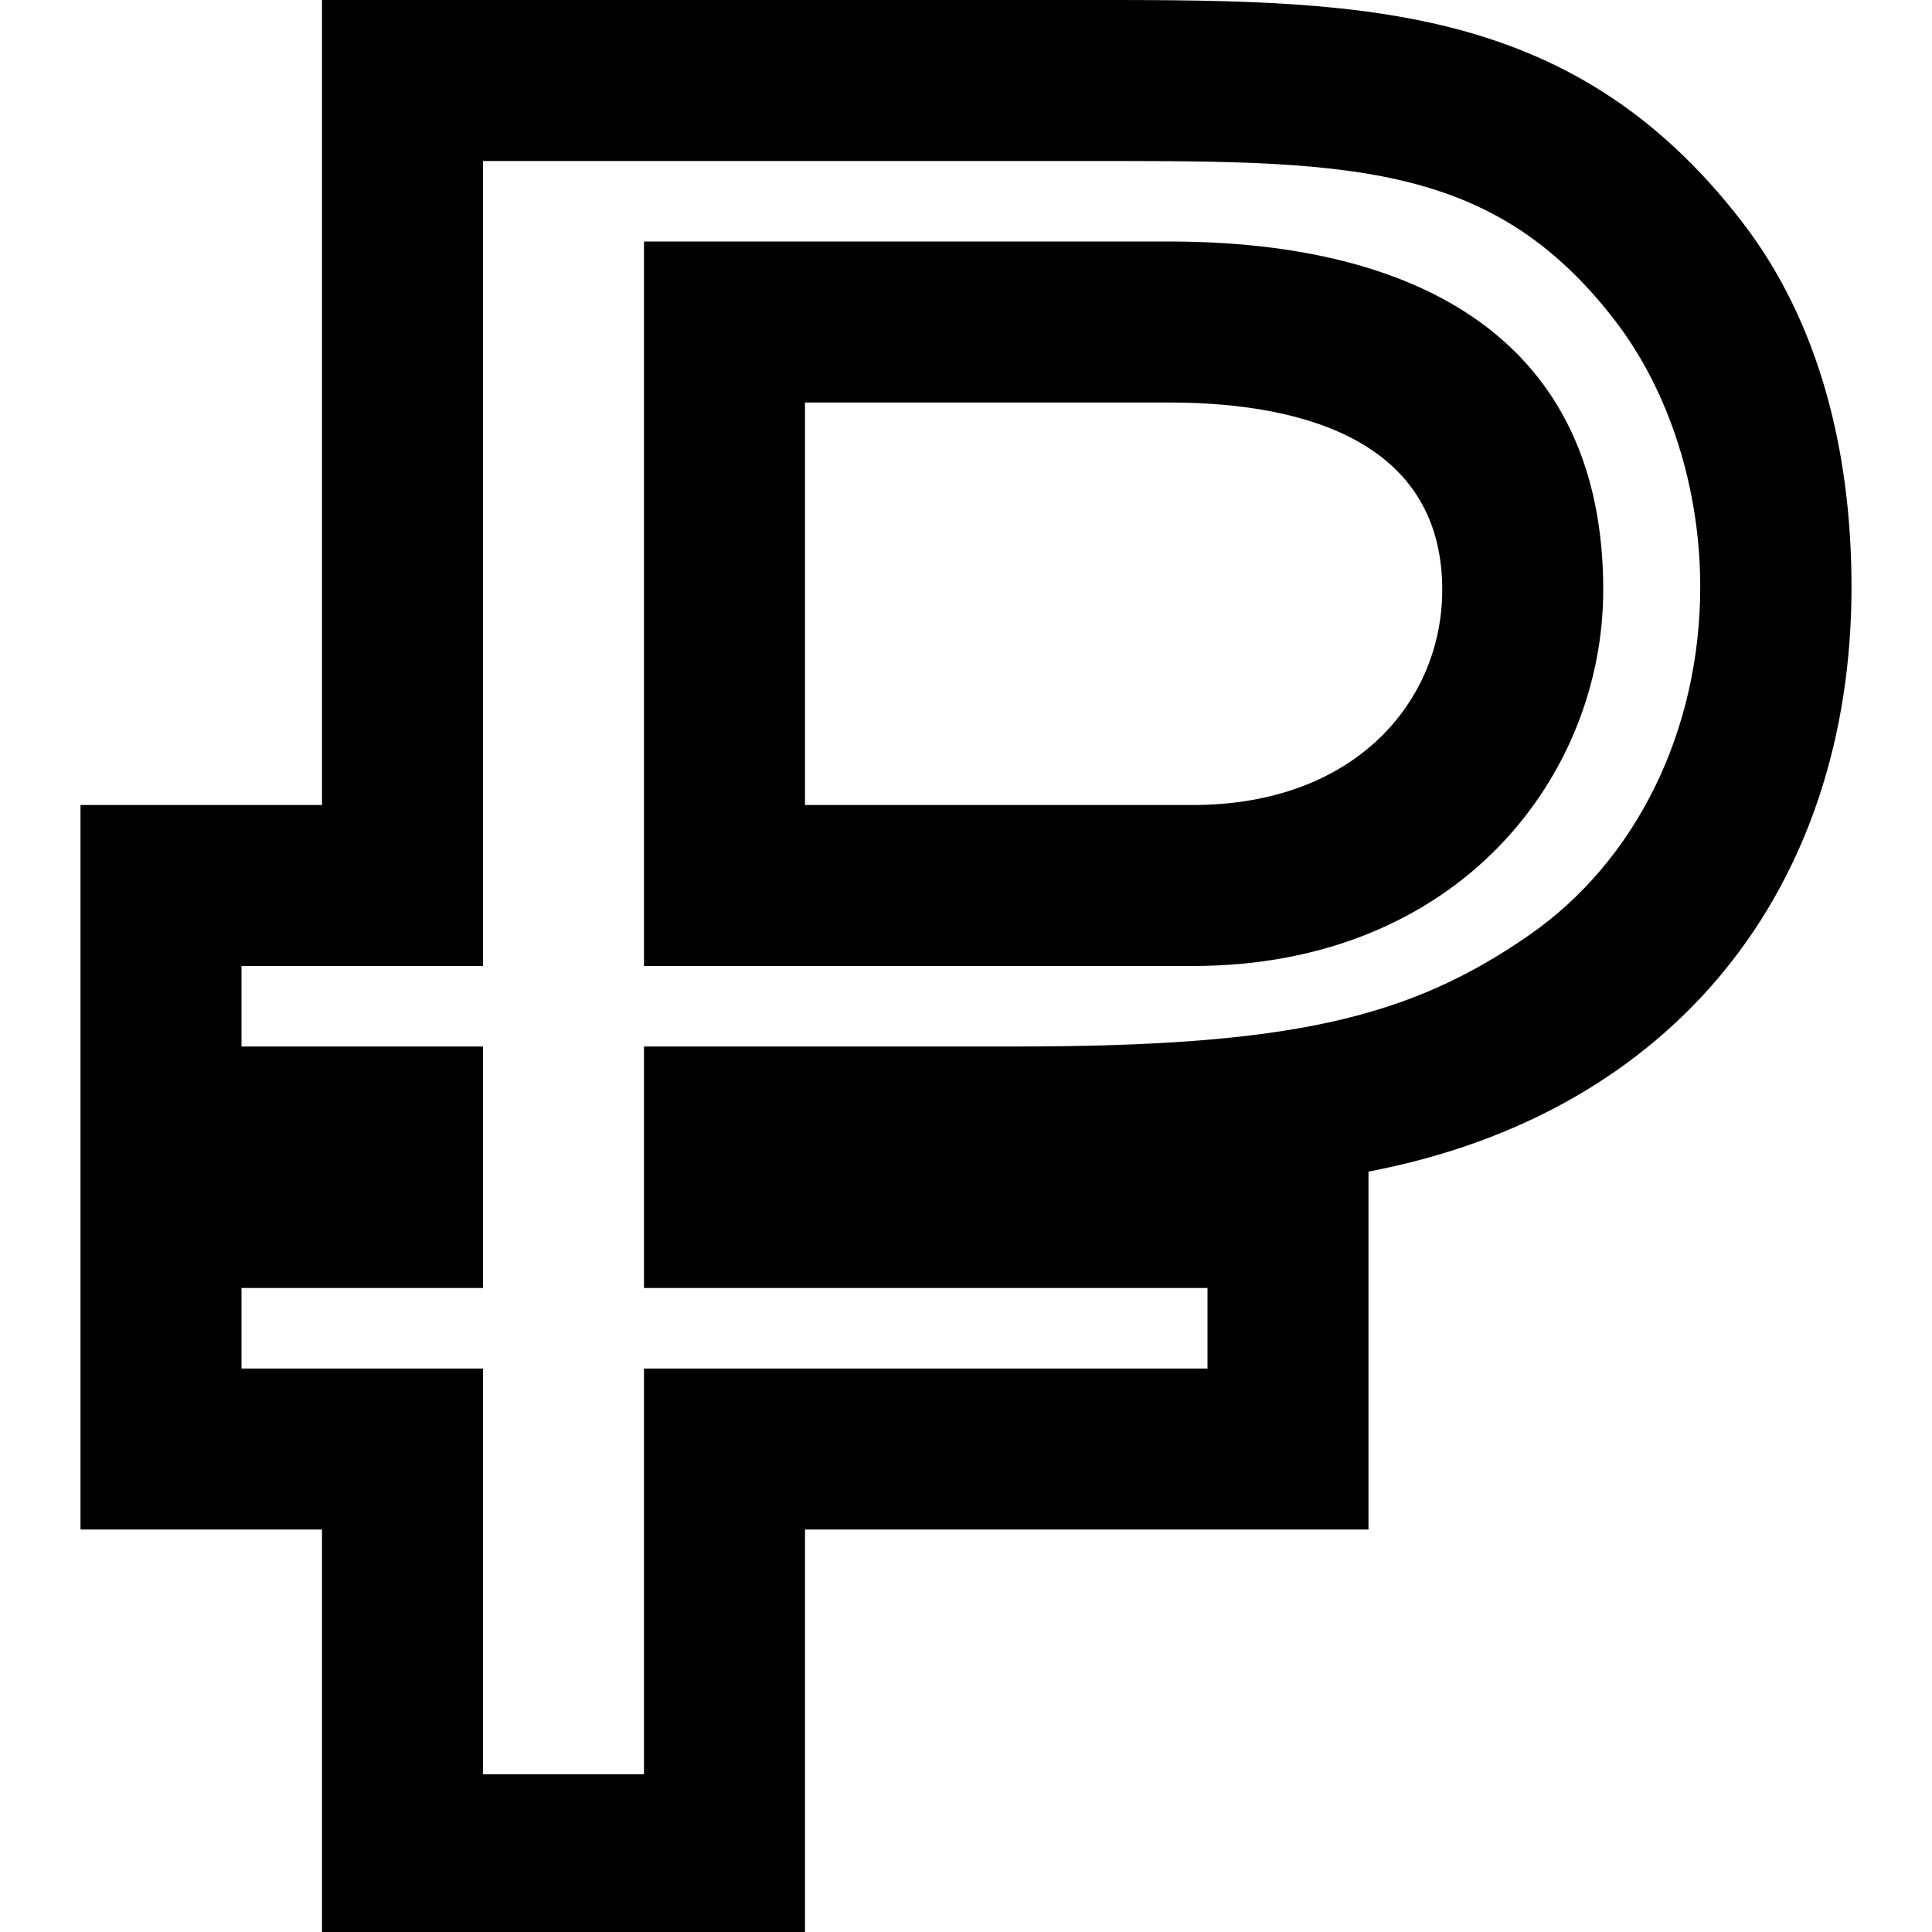 <svg xmlns="http://www.w3.org/2000/svg" width="24" height="24" viewBox="0 0 24 24"><path d="M21.646 2.763c-2.156-2.803-4.867-2.763-8.298-2.763h-9.348v10h-3v9h3v5h6v-5h7v-4.446c3.804-.724 6-3.531 6-7.264 0-1.683-.402-3.29-1.354-4.527zm-2.647 8.851c-1.497 1.041-2.976 1.386-6.393 1.386h-4.606v3h7v1h-7v5.04h-2v-5.04h-3v-1h3v-3h-3v-1h3v-10h7.348c3.326 0 5.158-.04 6.714 1.982.673.875 1.059 2.082 1.059 3.308-.001 1.785-.793 3.401-2.122 4.324zm-4.48-8.614h-6.519v9h6.816c3.312 0 5.1-2.369 5.1-4.673 0-3.096-2.277-4.327-5.397-4.327zm.297 7h-4.816v-5h4.519c1.804 0 3.397.554 3.397 2.327 0 1.368-1.064 2.673-3.1 2.673z"/></svg>